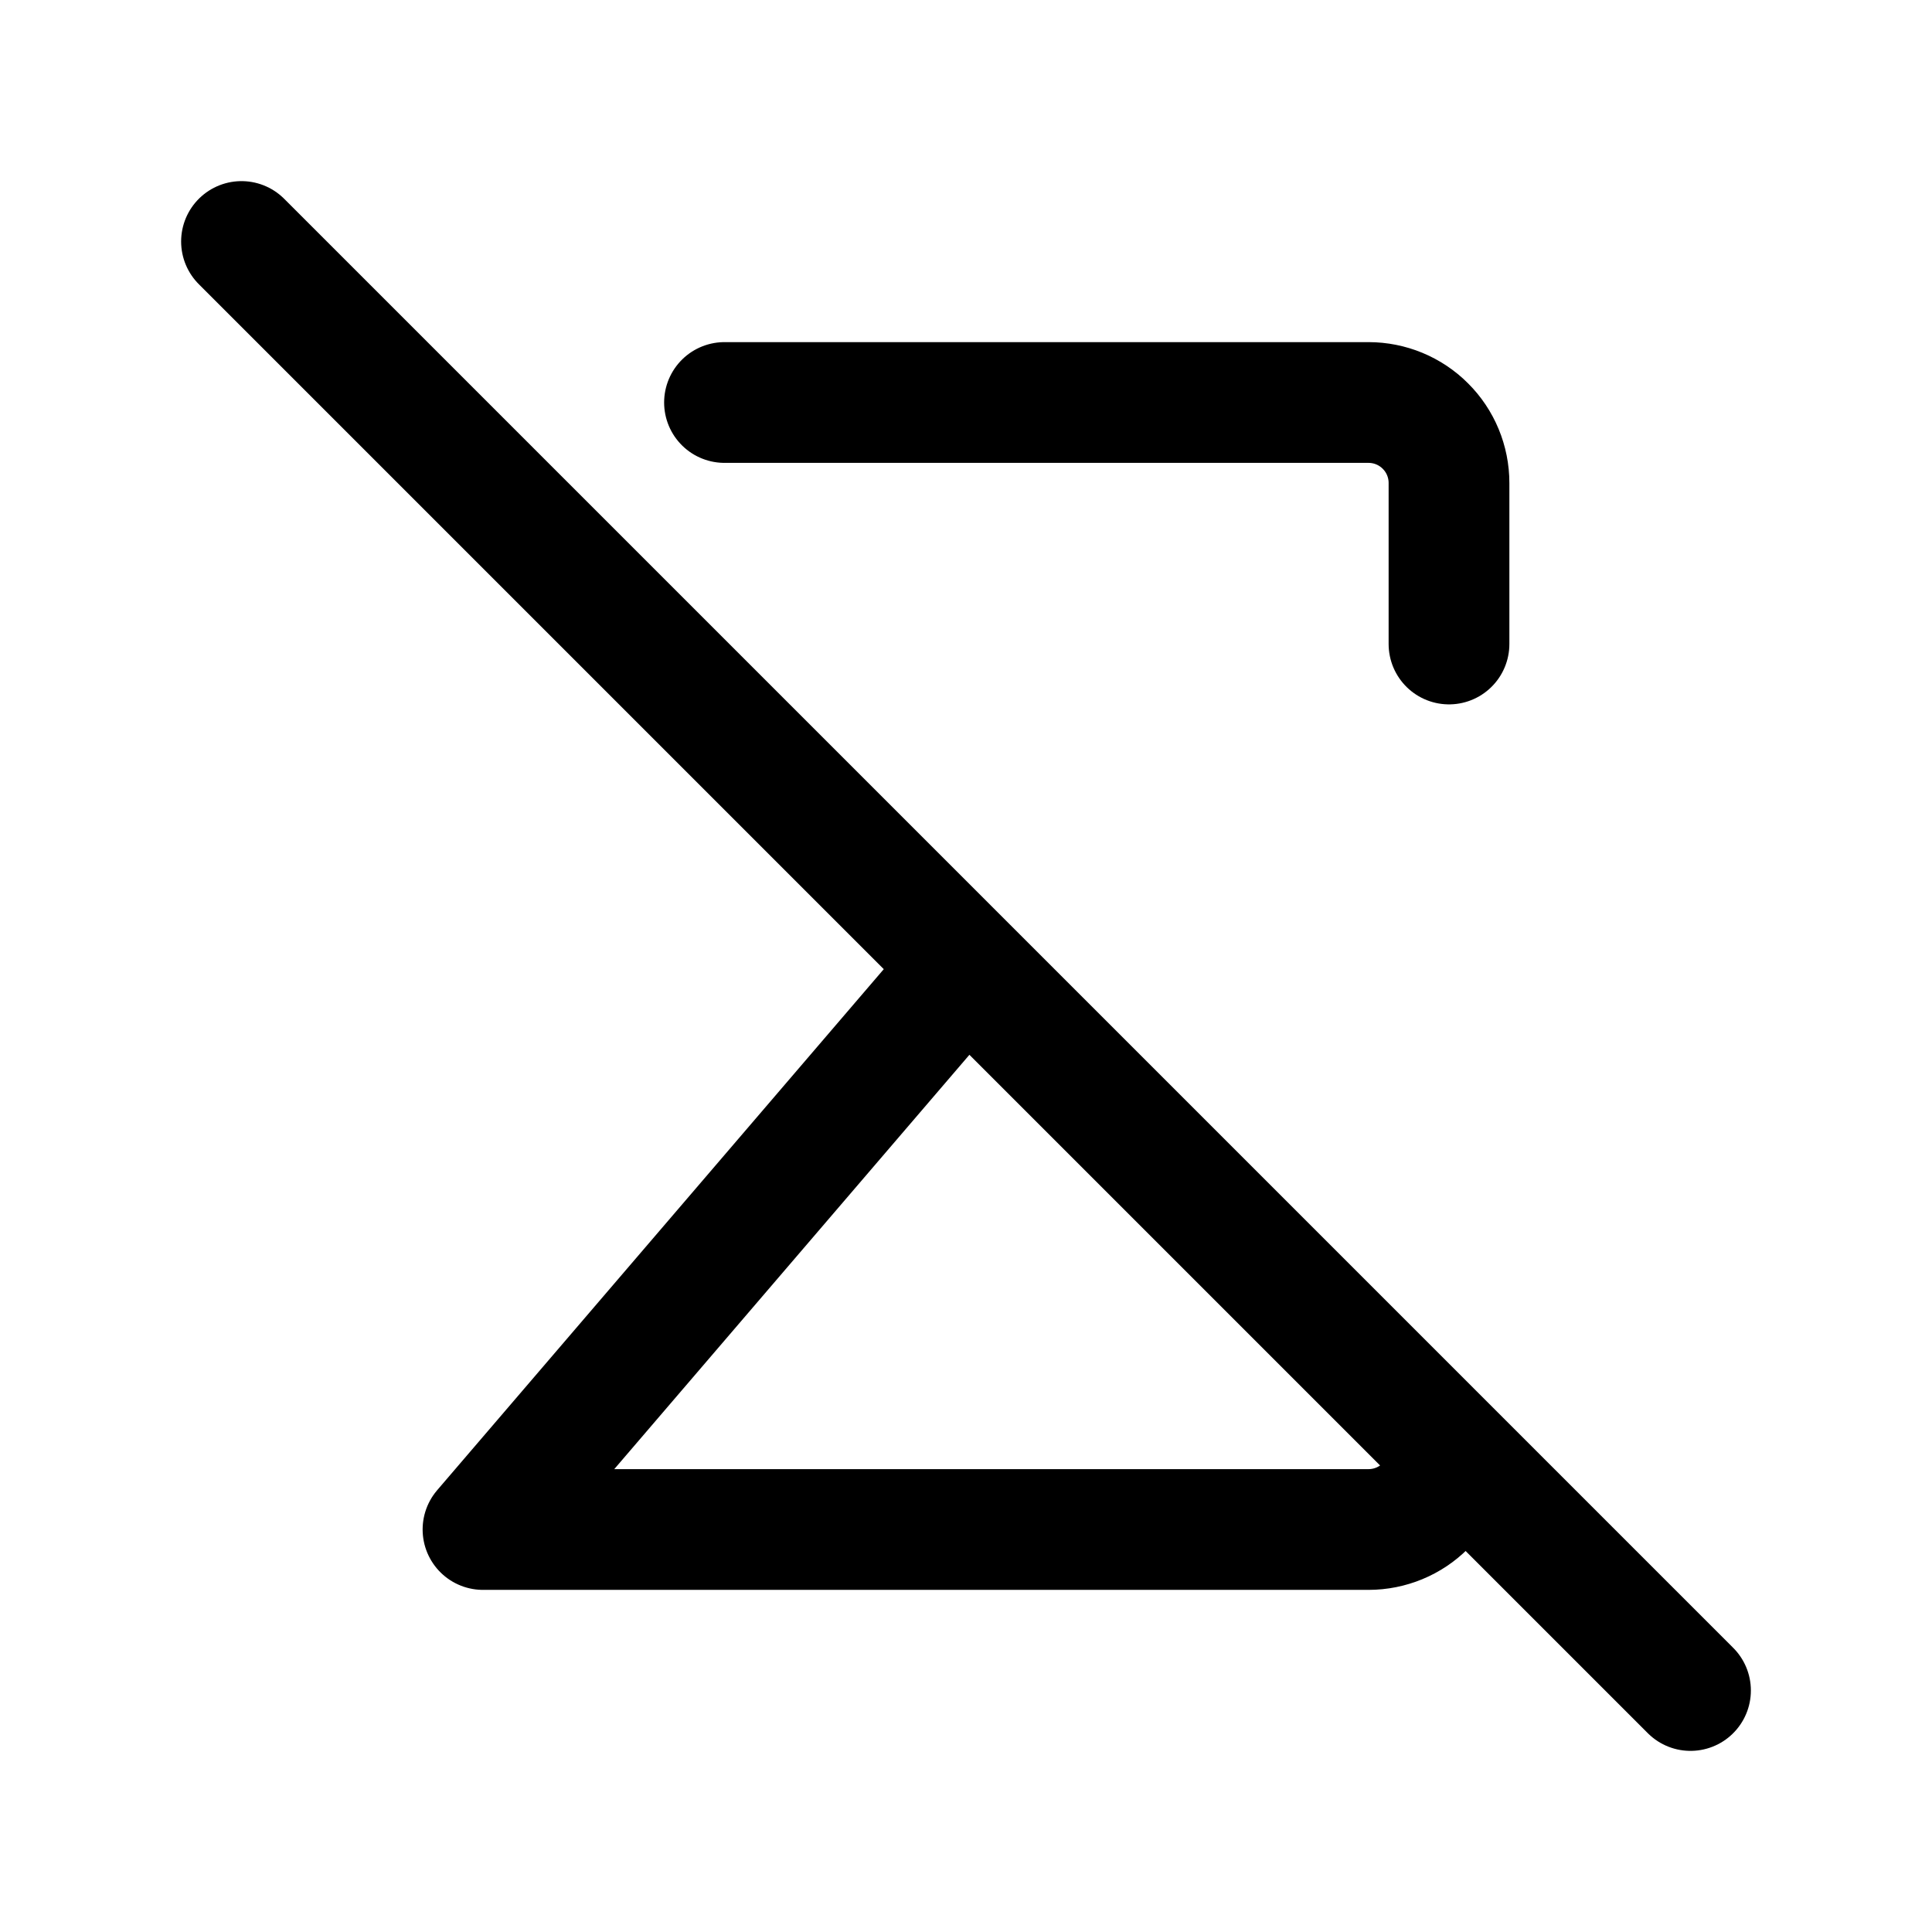 <svg width="24" height="24" viewBox="0 0 24 24" fill="none" xmlns="http://www.w3.org/2000/svg">
<path d="M18 18C18 18.265 17.895 18.52 17.707 18.707C17.52 18.895 17.265 19 17 19H6L12 12M9 5H17C17.265 5 17.52 5.105 17.707 5.293C17.895 5.48 18 5.735 18 6V8M3 3L21 21" stroke="currentColor" stroke-width="1.5" stroke-linecap="round" stroke-linejoin="round"/>
</svg>
